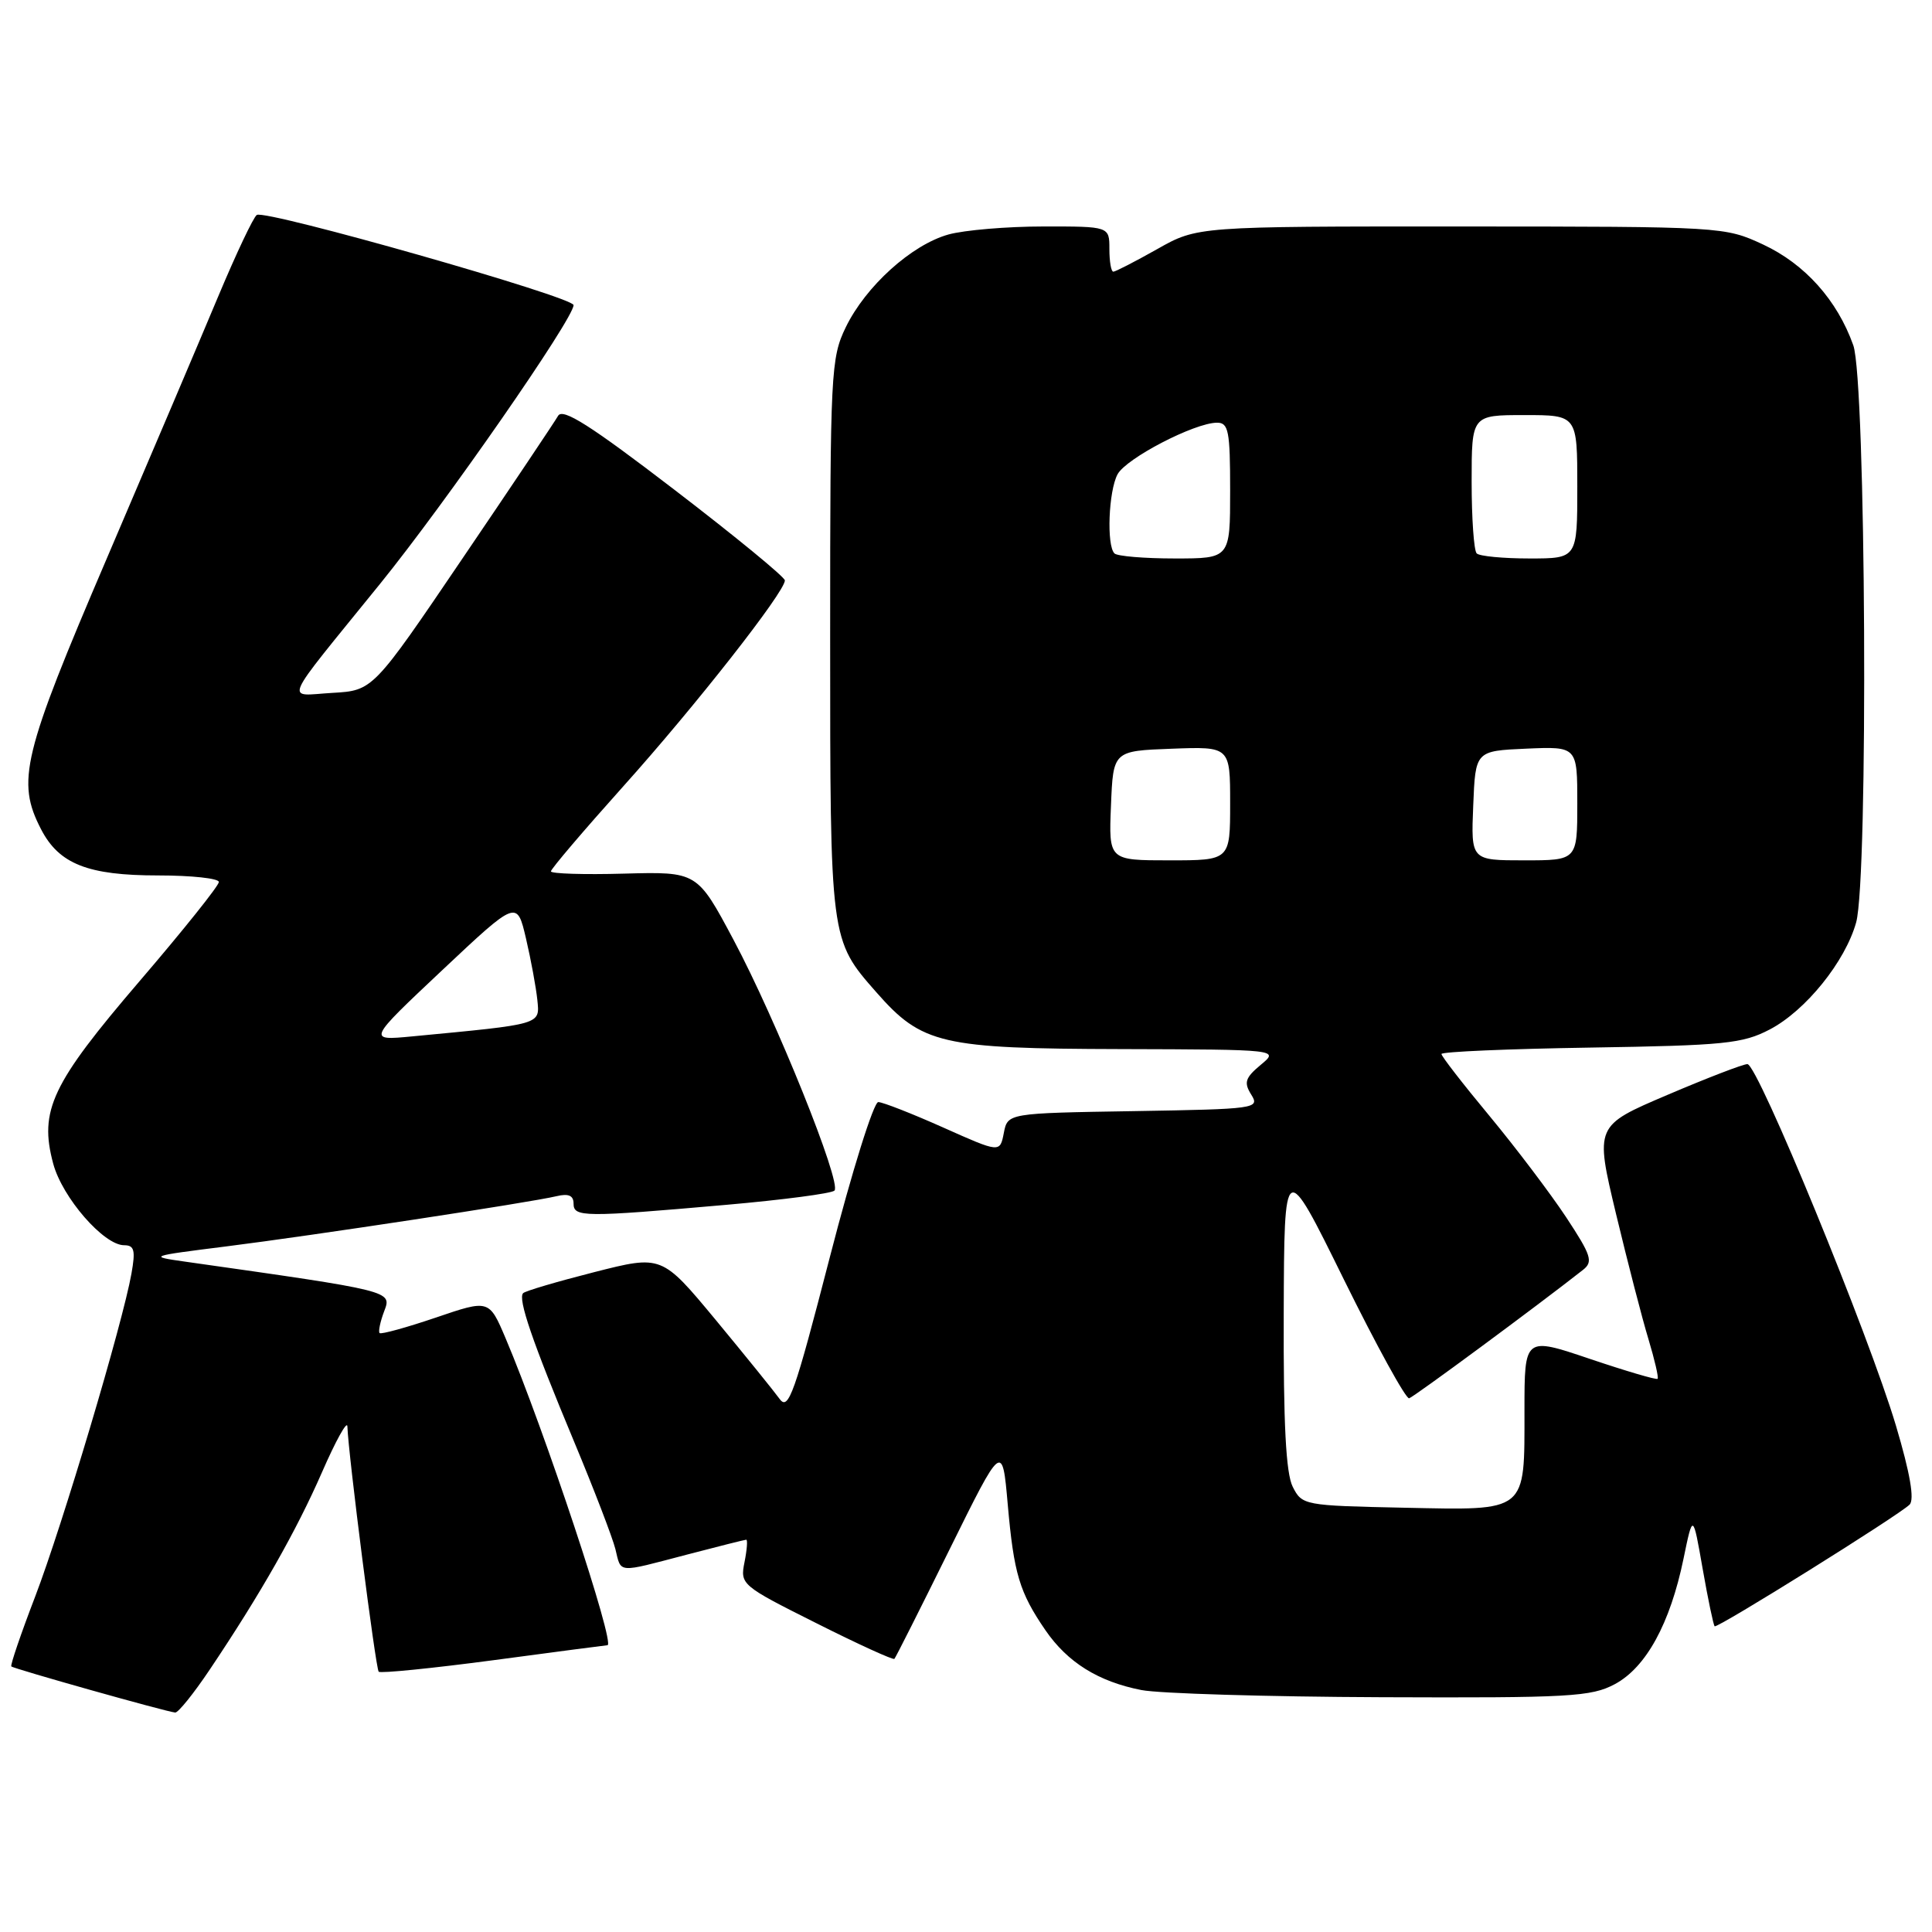 <?xml version="1.0" encoding="UTF-8" standalone="no"?>
<!DOCTYPE svg PUBLIC "-//W3C//DTD SVG 1.1//EN" "http://www.w3.org/Graphics/SVG/1.1/DTD/svg11.dtd" >
<svg xmlns="http://www.w3.org/2000/svg" xmlns:xlink="http://www.w3.org/1999/xlink" version="1.1" viewBox="0 0 256 256">
 <g >
 <path fill="currentColor"
d=" M 27.78 221.25 C 34.53 211.20 39.27 202.85 42.67 195.07 C 44.49 190.90 46.00 188.18 46.03 189.00 C 46.15 192.70 49.78 221.11 50.18 221.51 C 50.42 221.75 57.28 221.06 65.42 219.98 C 73.56 218.89 80.34 218.00 80.49 218.00 C 81.60 218.00 72.14 189.48 67.00 177.34 C 64.81 172.18 64.81 172.18 57.74 174.59 C 53.85 175.91 50.50 176.83 50.30 176.64 C 50.11 176.44 50.38 175.14 50.90 173.76 C 51.94 171.04 52.14 171.09 24.50 167.17 C 19.62 166.48 19.75 166.44 29.95 165.16 C 41.42 163.72 70.18 159.35 73.75 158.50 C 75.33 158.12 76.00 158.41 76.00 159.48 C 76.00 161.29 77.31 161.31 96.19 159.65 C 103.72 158.99 110.19 158.14 110.57 157.76 C 111.56 156.77 102.85 135.13 97.18 124.50 C 92.38 115.50 92.38 115.50 82.69 115.76 C 77.36 115.91 73.00 115.77 73.00 115.46 C 73.00 115.14 77.32 110.07 82.59 104.19 C 92.11 93.59 104.00 78.43 104.00 76.91 C 104.00 76.47 97.42 71.07 89.37 64.90 C 78.22 56.35 74.56 54.03 73.95 55.10 C 73.51 55.87 67.81 64.38 61.28 74.00 C 49.42 91.50 49.42 91.50 44.05 91.81 C 37.76 92.17 37.07 93.77 50.33 77.40 C 59.05 66.64 76.00 42.23 76.00 40.43 C 76.00 39.35 35.22 27.75 34.03 28.48 C 33.59 28.75 31.30 33.59 28.93 39.24 C 26.57 44.88 19.92 60.52 14.15 74.00 C 2.98 100.08 2.15 103.52 5.44 109.88 C 7.82 114.49 11.65 116.00 20.95 116.00 C 25.38 116.00 29.00 116.39 29.00 116.87 C 29.00 117.36 24.28 123.26 18.51 129.99 C 6.83 143.62 5.16 147.15 7.05 154.19 C 8.26 158.69 13.75 165.00 16.45 165.00 C 17.80 165.00 17.97 165.67 17.42 168.75 C 16.25 175.36 8.24 202.20 4.68 211.50 C 2.78 216.45 1.35 220.64 1.50 220.81 C 1.78 221.11 21.89 226.78 23.21 226.92 C 23.60 226.97 25.66 224.41 27.78 221.25 Z  M 213.99 223.15 C 218.12 220.93 221.30 215.12 223.07 206.56 C 224.32 200.50 224.32 200.50 225.61 207.87 C 226.32 211.92 227.04 215.35 227.20 215.49 C 227.56 215.80 251.62 200.78 253.03 199.37 C 253.70 198.70 253.10 195.22 251.23 188.93 C 247.64 176.88 232.91 141.00 231.54 141.00 C 230.97 141.00 226.19 142.84 220.92 145.09 C 211.34 149.17 211.34 149.17 214.13 160.84 C 215.67 167.25 217.60 174.73 218.43 177.45 C 219.25 180.18 219.80 182.54 219.64 182.70 C 219.48 182.86 215.44 181.67 210.67 180.06 C 202.00 177.13 202.00 177.13 202.00 186.87 C 202.00 200.52 202.49 200.12 186.02 199.78 C 172.79 199.50 172.53 199.46 171.29 197.00 C 170.39 195.21 170.05 188.65 170.10 174.00 C 170.17 153.50 170.17 153.50 178.05 169.50 C 182.39 178.30 186.29 185.40 186.72 185.28 C 187.35 185.10 203.54 173.15 209.75 168.27 C 211.13 167.19 210.87 166.37 207.51 161.27 C 205.41 158.10 200.84 152.06 197.35 147.85 C 193.86 143.65 191.00 139.96 191.00 139.66 C 191.00 139.36 199.89 138.98 210.75 138.81 C 228.48 138.53 230.91 138.29 234.50 136.41 C 239.25 133.93 244.51 127.41 245.95 122.22 C 247.58 116.36 247.25 50.46 245.57 45.75 C 243.44 39.76 239.15 34.98 233.62 32.40 C 228.54 30.04 228.26 30.02 193.58 30.01 C 158.66 30.00 158.66 30.00 153.35 33.00 C 150.42 34.65 147.80 36.00 147.52 36.00 C 147.23 36.00 147.00 34.65 147.00 33.00 C 147.00 30.00 147.00 30.00 138.25 30.01 C 133.44 30.01 127.78 30.49 125.68 31.07 C 120.79 32.43 114.69 37.94 112.06 43.38 C 110.10 47.43 110.00 49.33 110.00 84.35 C 110.00 124.62 109.98 124.50 116.12 131.48 C 122.16 138.36 124.70 138.95 148.50 139.01 C 169.50 139.07 169.50 139.07 167.05 141.10 C 164.99 142.82 164.79 143.44 165.80 145.05 C 166.95 146.89 166.43 146.96 150.25 147.23 C 133.52 147.50 133.52 147.50 133.01 150.13 C 132.50 152.76 132.50 152.76 125.00 149.41 C 120.88 147.57 117.00 146.05 116.38 146.03 C 115.77 146.01 112.90 155.17 109.95 166.61 C 105.27 184.72 104.47 186.99 103.30 185.36 C 102.56 184.34 98.75 179.63 94.83 174.89 C 87.69 166.29 87.69 166.29 78.76 168.56 C 73.85 169.81 69.60 171.06 69.32 171.35 C 68.59 172.08 70.52 177.73 76.06 191.00 C 78.70 197.32 81.16 203.74 81.54 205.25 C 82.34 208.51 81.65 208.45 91.00 206.00 C 95.12 204.92 98.67 204.03 98.88 204.02 C 99.08 204.01 98.98 205.35 98.65 207.00 C 98.06 209.95 98.23 210.10 108.13 215.06 C 113.67 217.85 118.35 219.98 118.51 219.81 C 118.68 219.64 121.96 213.12 125.81 205.33 C 132.81 191.16 132.81 191.16 133.53 199.33 C 134.34 208.53 135.08 210.99 138.53 216.02 C 141.46 220.28 145.53 222.82 151.24 223.94 C 153.58 224.40 167.88 224.83 183.02 224.89 C 208.03 224.99 210.85 224.83 213.99 223.15 Z  M 58.59 128.56 C 68.50 119.24 68.50 119.24 69.70 124.37 C 70.36 127.19 71.03 130.85 71.20 132.49 C 71.53 135.80 71.92 135.68 54.59 137.33 C 48.68 137.89 48.68 137.89 58.59 128.56 Z  M 147.21 106.75 C 147.50 99.50 147.50 99.50 155.25 99.21 C 163.00 98.92 163.00 98.92 163.00 106.46 C 163.00 114.00 163.00 114.00 154.96 114.00 C 146.91 114.00 146.91 114.00 147.21 106.75 Z  M 195.21 106.75 C 195.50 99.50 195.50 99.50 202.25 99.20 C 209.00 98.91 209.00 98.91 209.00 106.45 C 209.00 114.00 209.00 114.00 201.96 114.00 C 194.91 114.00 194.91 114.00 195.21 106.75 Z  M 147.67 73.33 C 146.61 72.28 146.89 65.07 148.08 62.85 C 149.22 60.73 158.27 56.03 161.25 56.01 C 162.79 56.00 163.00 57.09 163.00 65.00 C 163.00 74.00 163.00 74.00 155.67 74.00 C 151.63 74.00 148.03 73.70 147.67 73.33 Z  M 195.67 73.33 C 195.30 72.97 195.00 68.69 195.00 63.83 C 195.00 55.00 195.00 55.00 202.00 55.00 C 209.00 55.00 209.00 55.00 209.00 64.50 C 209.00 74.00 209.00 74.00 202.67 74.00 C 199.18 74.00 196.03 73.70 195.67 73.33 Z "/>
</g>
</svg>